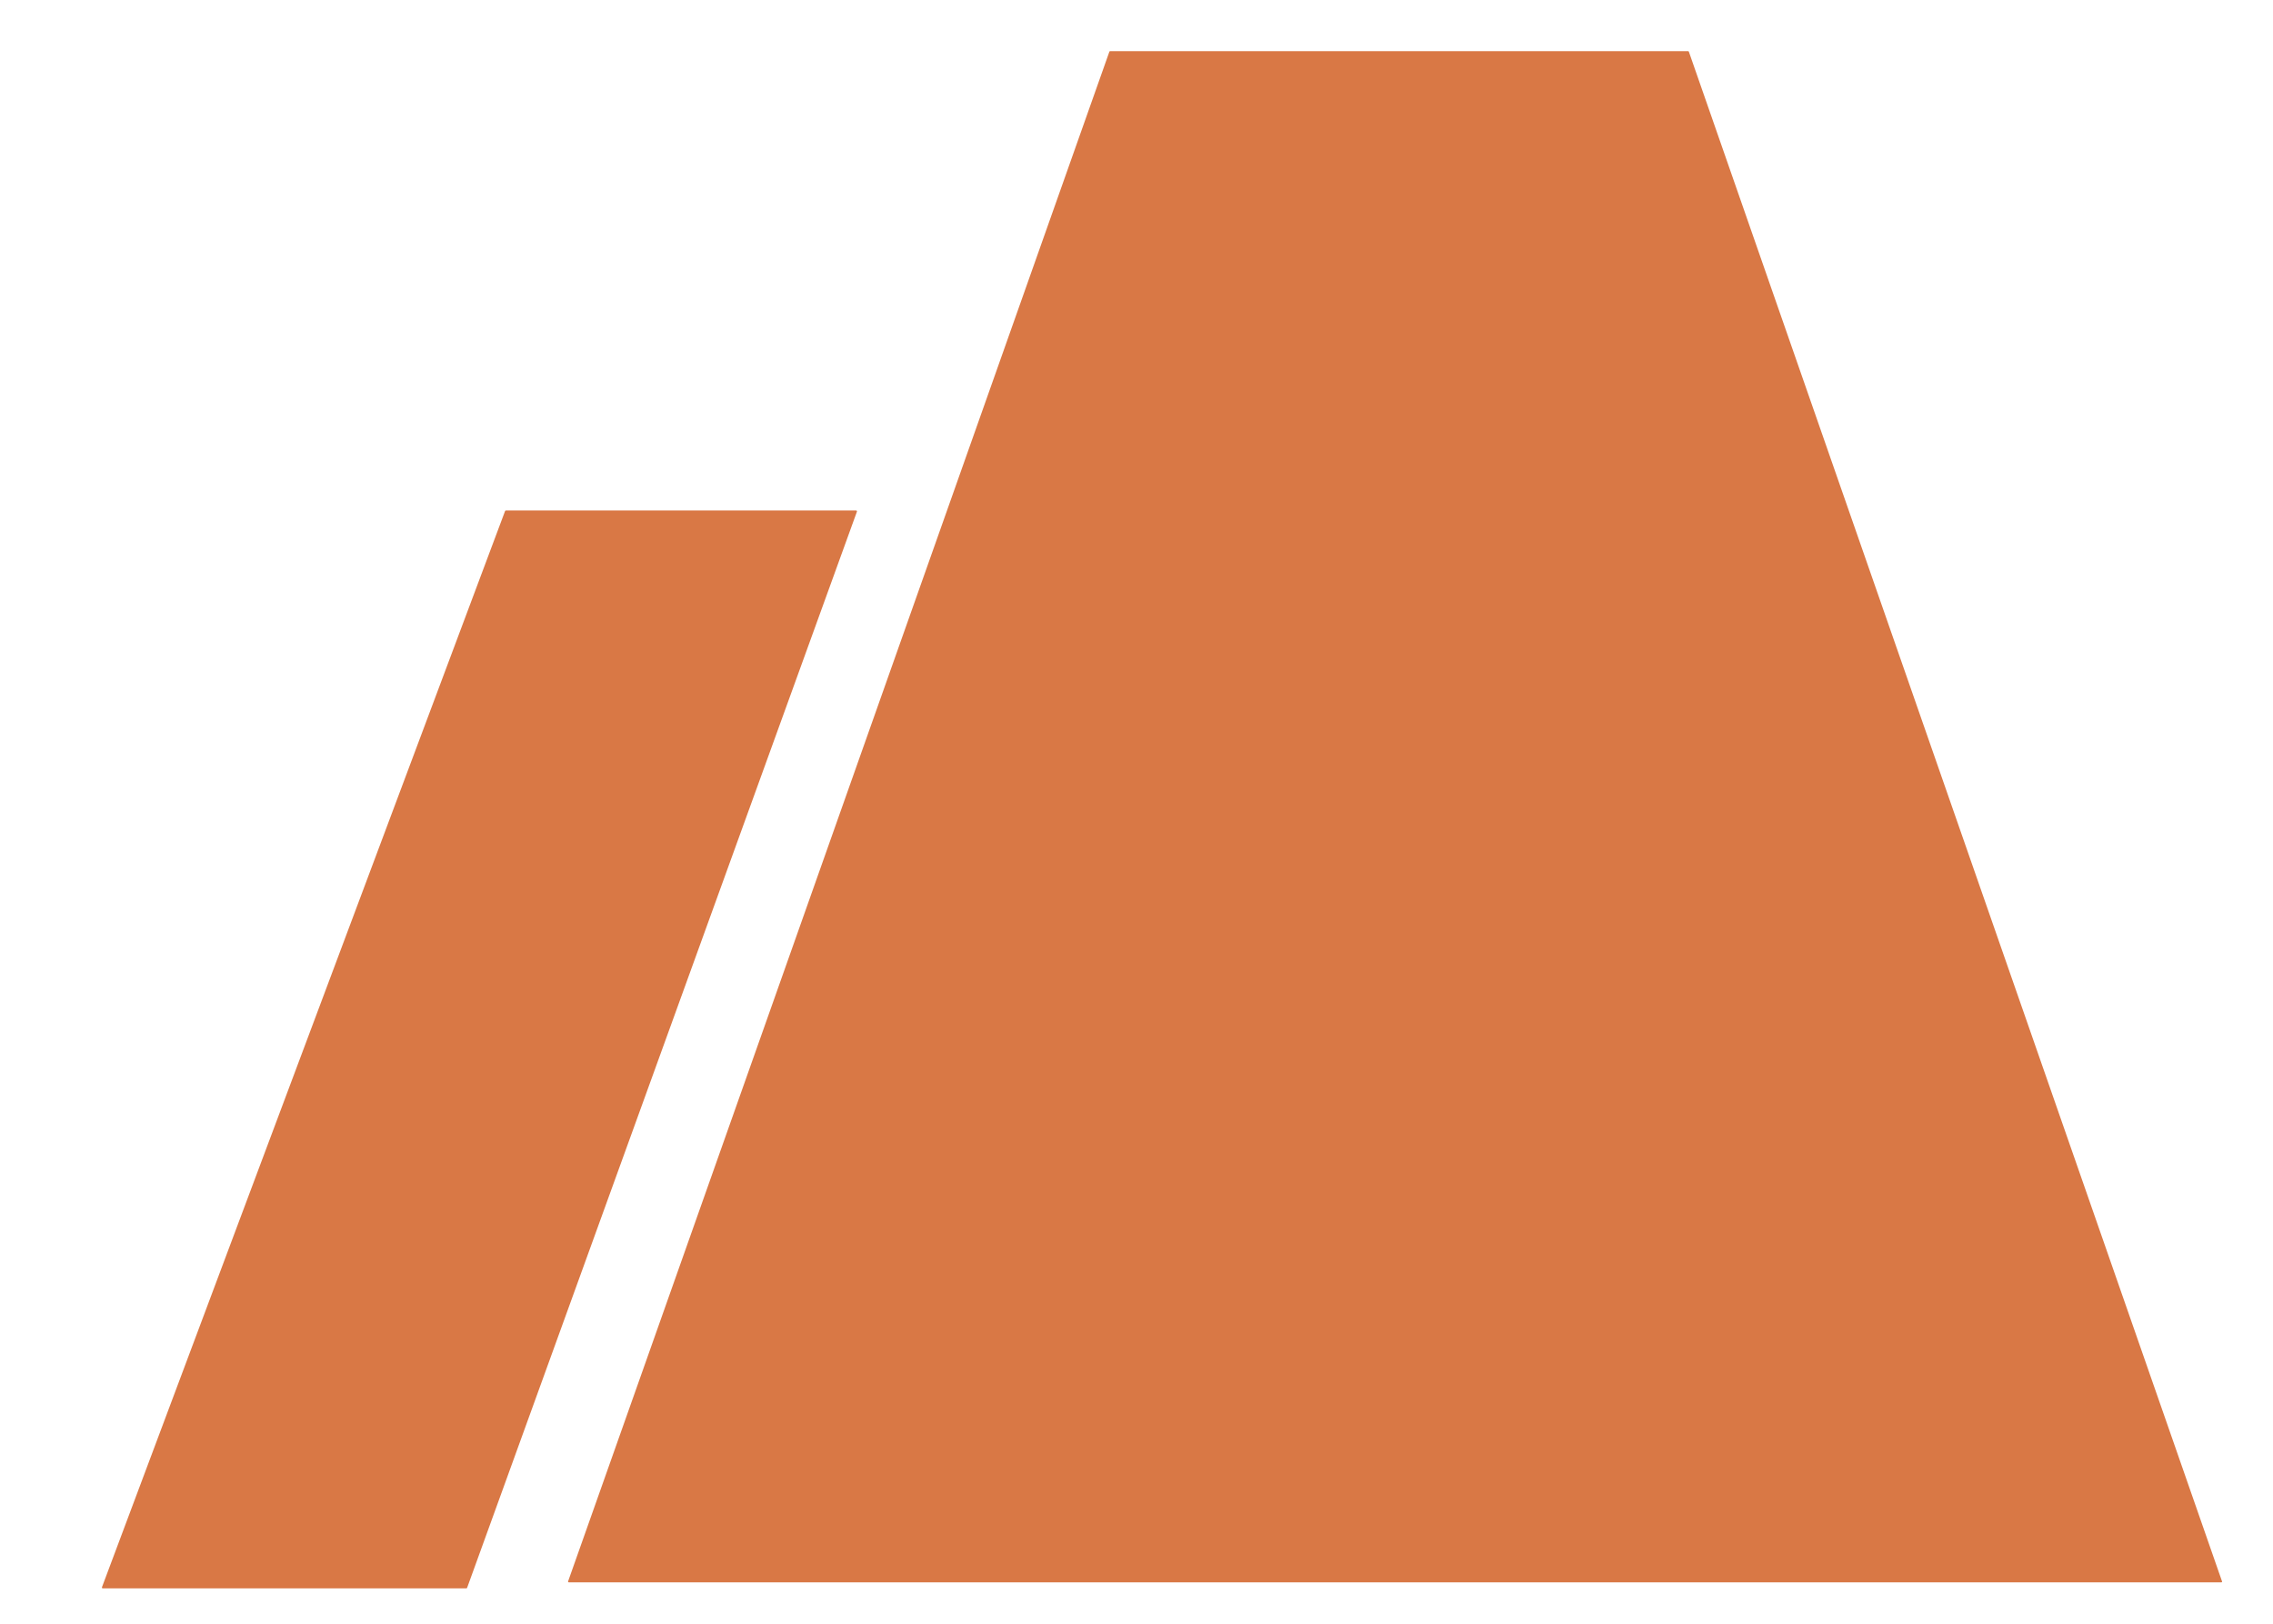 <svg width="14" height="10" viewBox="0 0 14 10" fill="none" xmlns="http://www.w3.org/2000/svg">
<path fill-rule="evenodd" clip-rule="evenodd" d="M3.504 9.745C3.5 9.745 3.498 9.742 3.499 9.739L6.833 0.318C6.834 0.316 6.836 0.315 6.838 0.315L10.397 0.315C10.399 0.315 10.401 0.316 10.402 0.318L13.686 9.739C13.688 9.742 13.685 9.745 13.682 9.745H3.604H3.504ZM0.633 9.782C0.629 9.782 0.627 9.779 0.628 9.775L3.111 3.147C3.112 3.145 3.114 3.144 3.116 3.144H5.273C5.277 3.144 5.279 3.147 5.278 3.151L2.877 9.779C2.876 9.781 2.874 9.782 2.872 9.782H0.633Z" fill="#D97845"/>
</svg>
